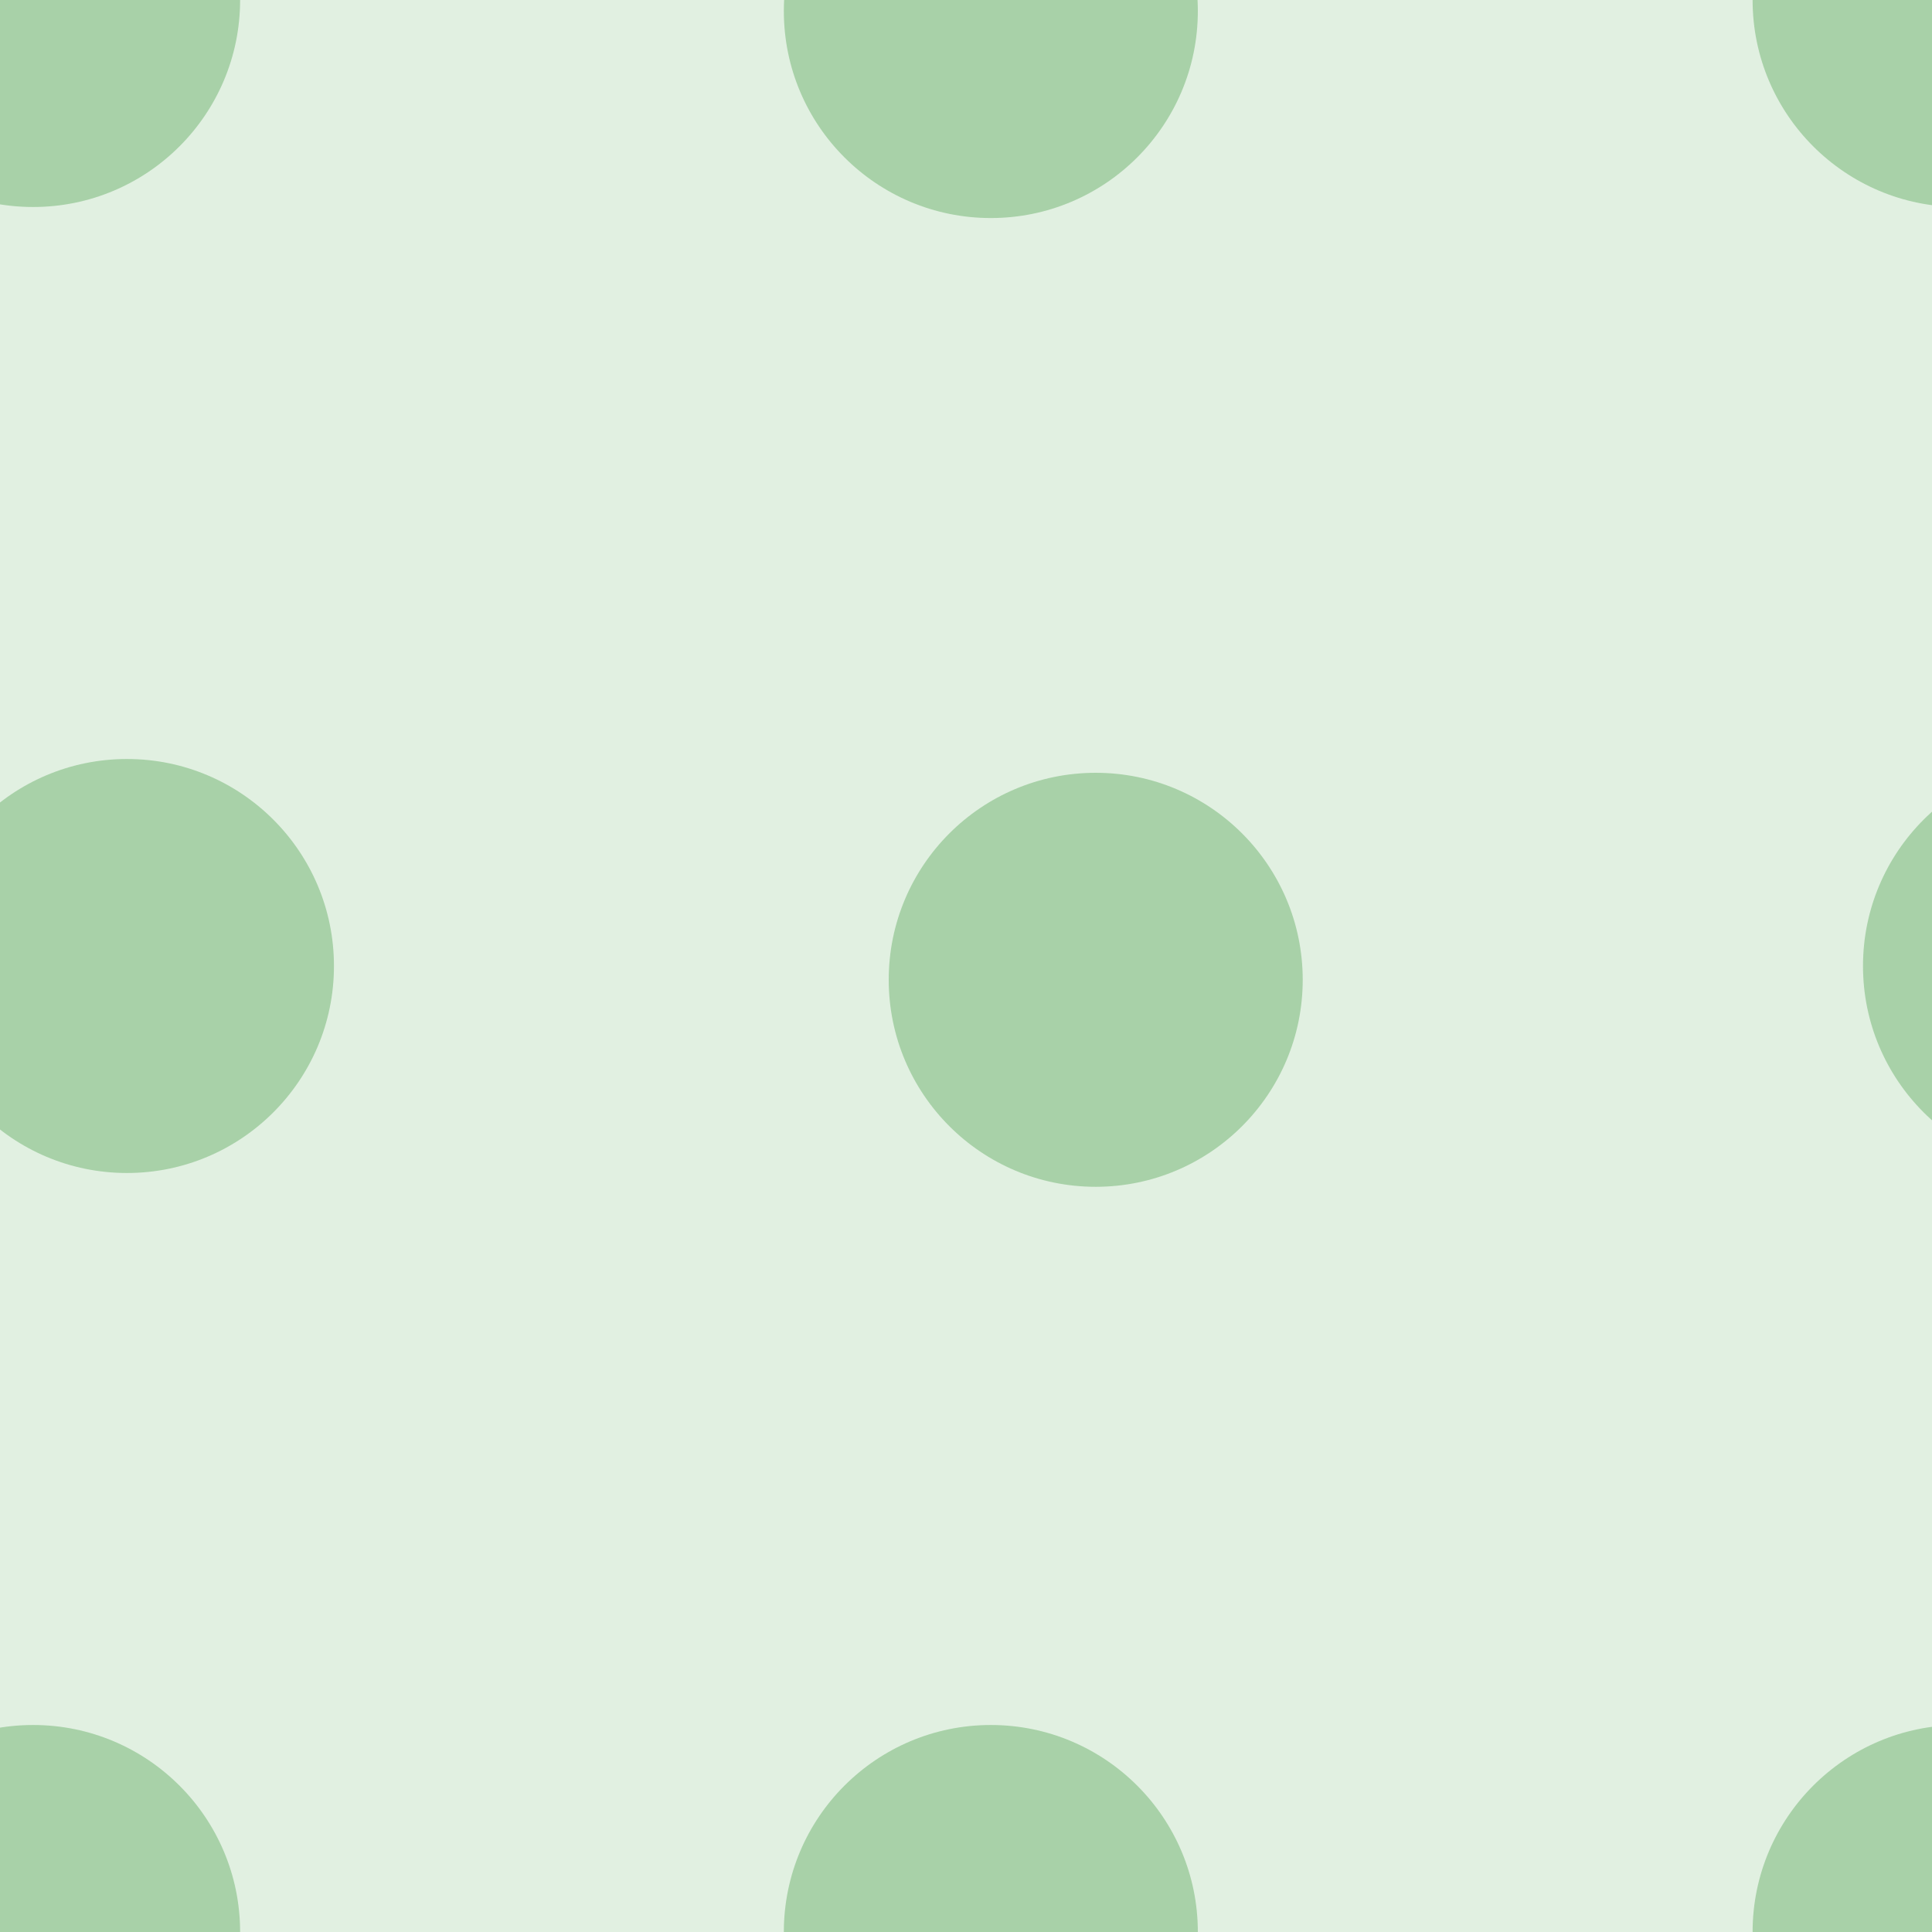 <svg xmlns="http://www.w3.org/2000/svg" width="70" height="70" viewBox="0 0 70 70"><g color-rendering="auto" color-interpolation-filters="linearRGB" shape-rendering="auto" fill-rule="evenodd" image-rendering="auto" color-interpolation="sRGB" color="#000000"><path d="m0 0h70v70h-70" isolation="auto" mix-blend-mode="normal" fill="#008000" solid-opacity="1" fill-opacity=".12" solid-color="#000000"/><g fill="#228b22" fill-opacity=".3"><circle cx="1.2" r="7.5"/><circle cx="35.9" cy=".4" r="7.5"/><circle cx="4.6" cy="35" r="7.5"/><circle cx="39.7" cy="35.5" r="7.5"/><circle r="7.5" cy="70" cx="1.2"/><circle r="7.5" cy="70" cx="35.9"/><circle r="7.5" cx="71"/><circle r="7.5" cy="35" cx="75"/><circle cx="71" cy="70" r="7.5"/></g></g></svg>